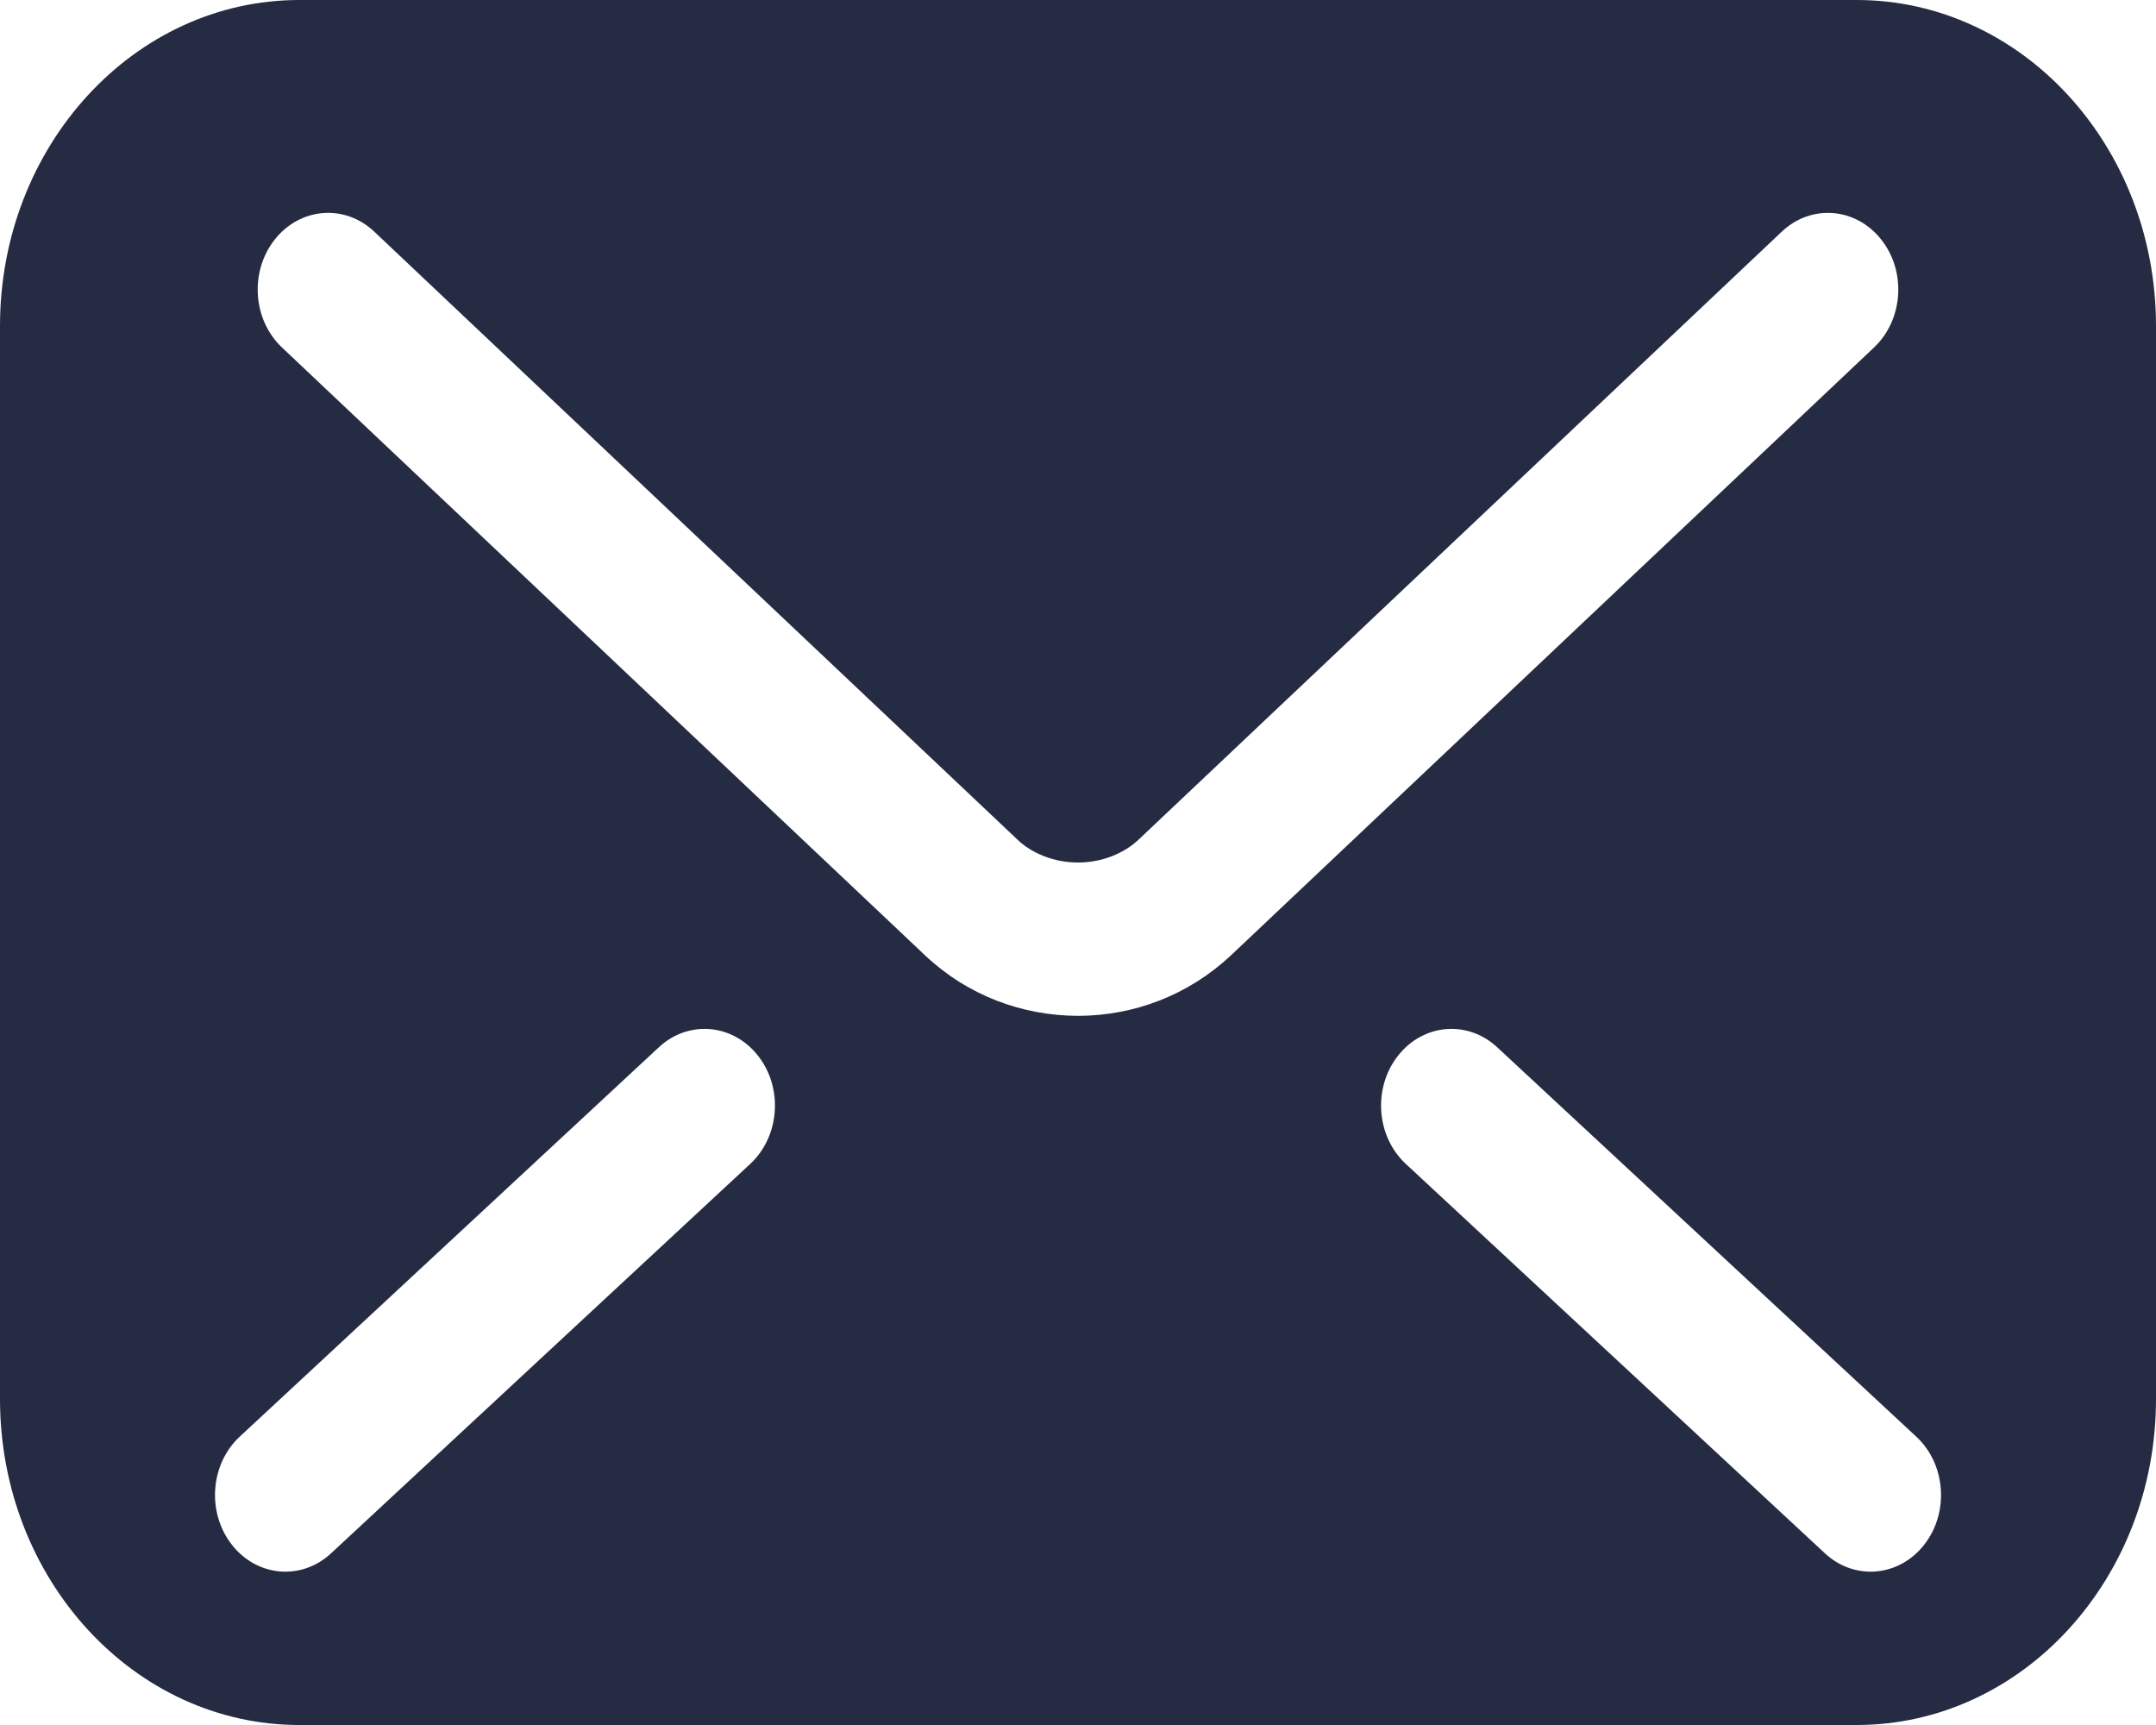 <svg width="50" height="40" viewBox="0 0 50 40" fill="none" xmlns="http://www.w3.org/2000/svg">
<path d="M43.058 0H6.942C3.108 0 0 3.385 0 7.559V32.441C0 36.615 3.108 40 6.942 40H43.058C46.892 40 50 36.615 50 32.441V7.559C50 3.385 46.892 0 43.058 0ZM17.399 26.989L7.678 36.019C6.993 36.656 5.962 36.568 5.377 35.82C4.792 35.074 4.873 33.951 5.559 33.314L15.28 24.284C15.966 23.647 16.996 23.735 17.581 24.483C18.167 25.229 18.085 26.352 17.399 26.989ZM25 23.556C23.7 23.552 22.439 23.082 21.454 22.154L21.455 22.155L21.452 22.152C21.453 22.153 21.453 22.153 21.454 22.154L6.539 8.057C5.858 7.413 5.785 6.291 6.376 5.549C6.967 4.807 7.998 4.728 8.679 5.371L23.598 19.471C23.917 19.78 24.442 20.003 25 20C25.557 20.002 26.074 19.785 26.41 19.465L26.417 19.458L41.321 5.372C42.002 4.728 43.033 4.807 43.624 5.55C44.215 6.291 44.142 7.413 43.461 8.057L28.542 22.158C27.56 23.076 26.301 23.554 25 23.556ZM44.624 35.82C44.039 36.568 43.008 36.656 42.322 36.019L32.602 26.989C31.915 26.352 31.834 25.229 32.419 24.483C33.004 23.735 34.035 23.647 34.721 24.284L44.441 33.314C45.128 33.951 45.209 35.074 44.624 35.82Z" fill="#252B42"/>
</svg>
